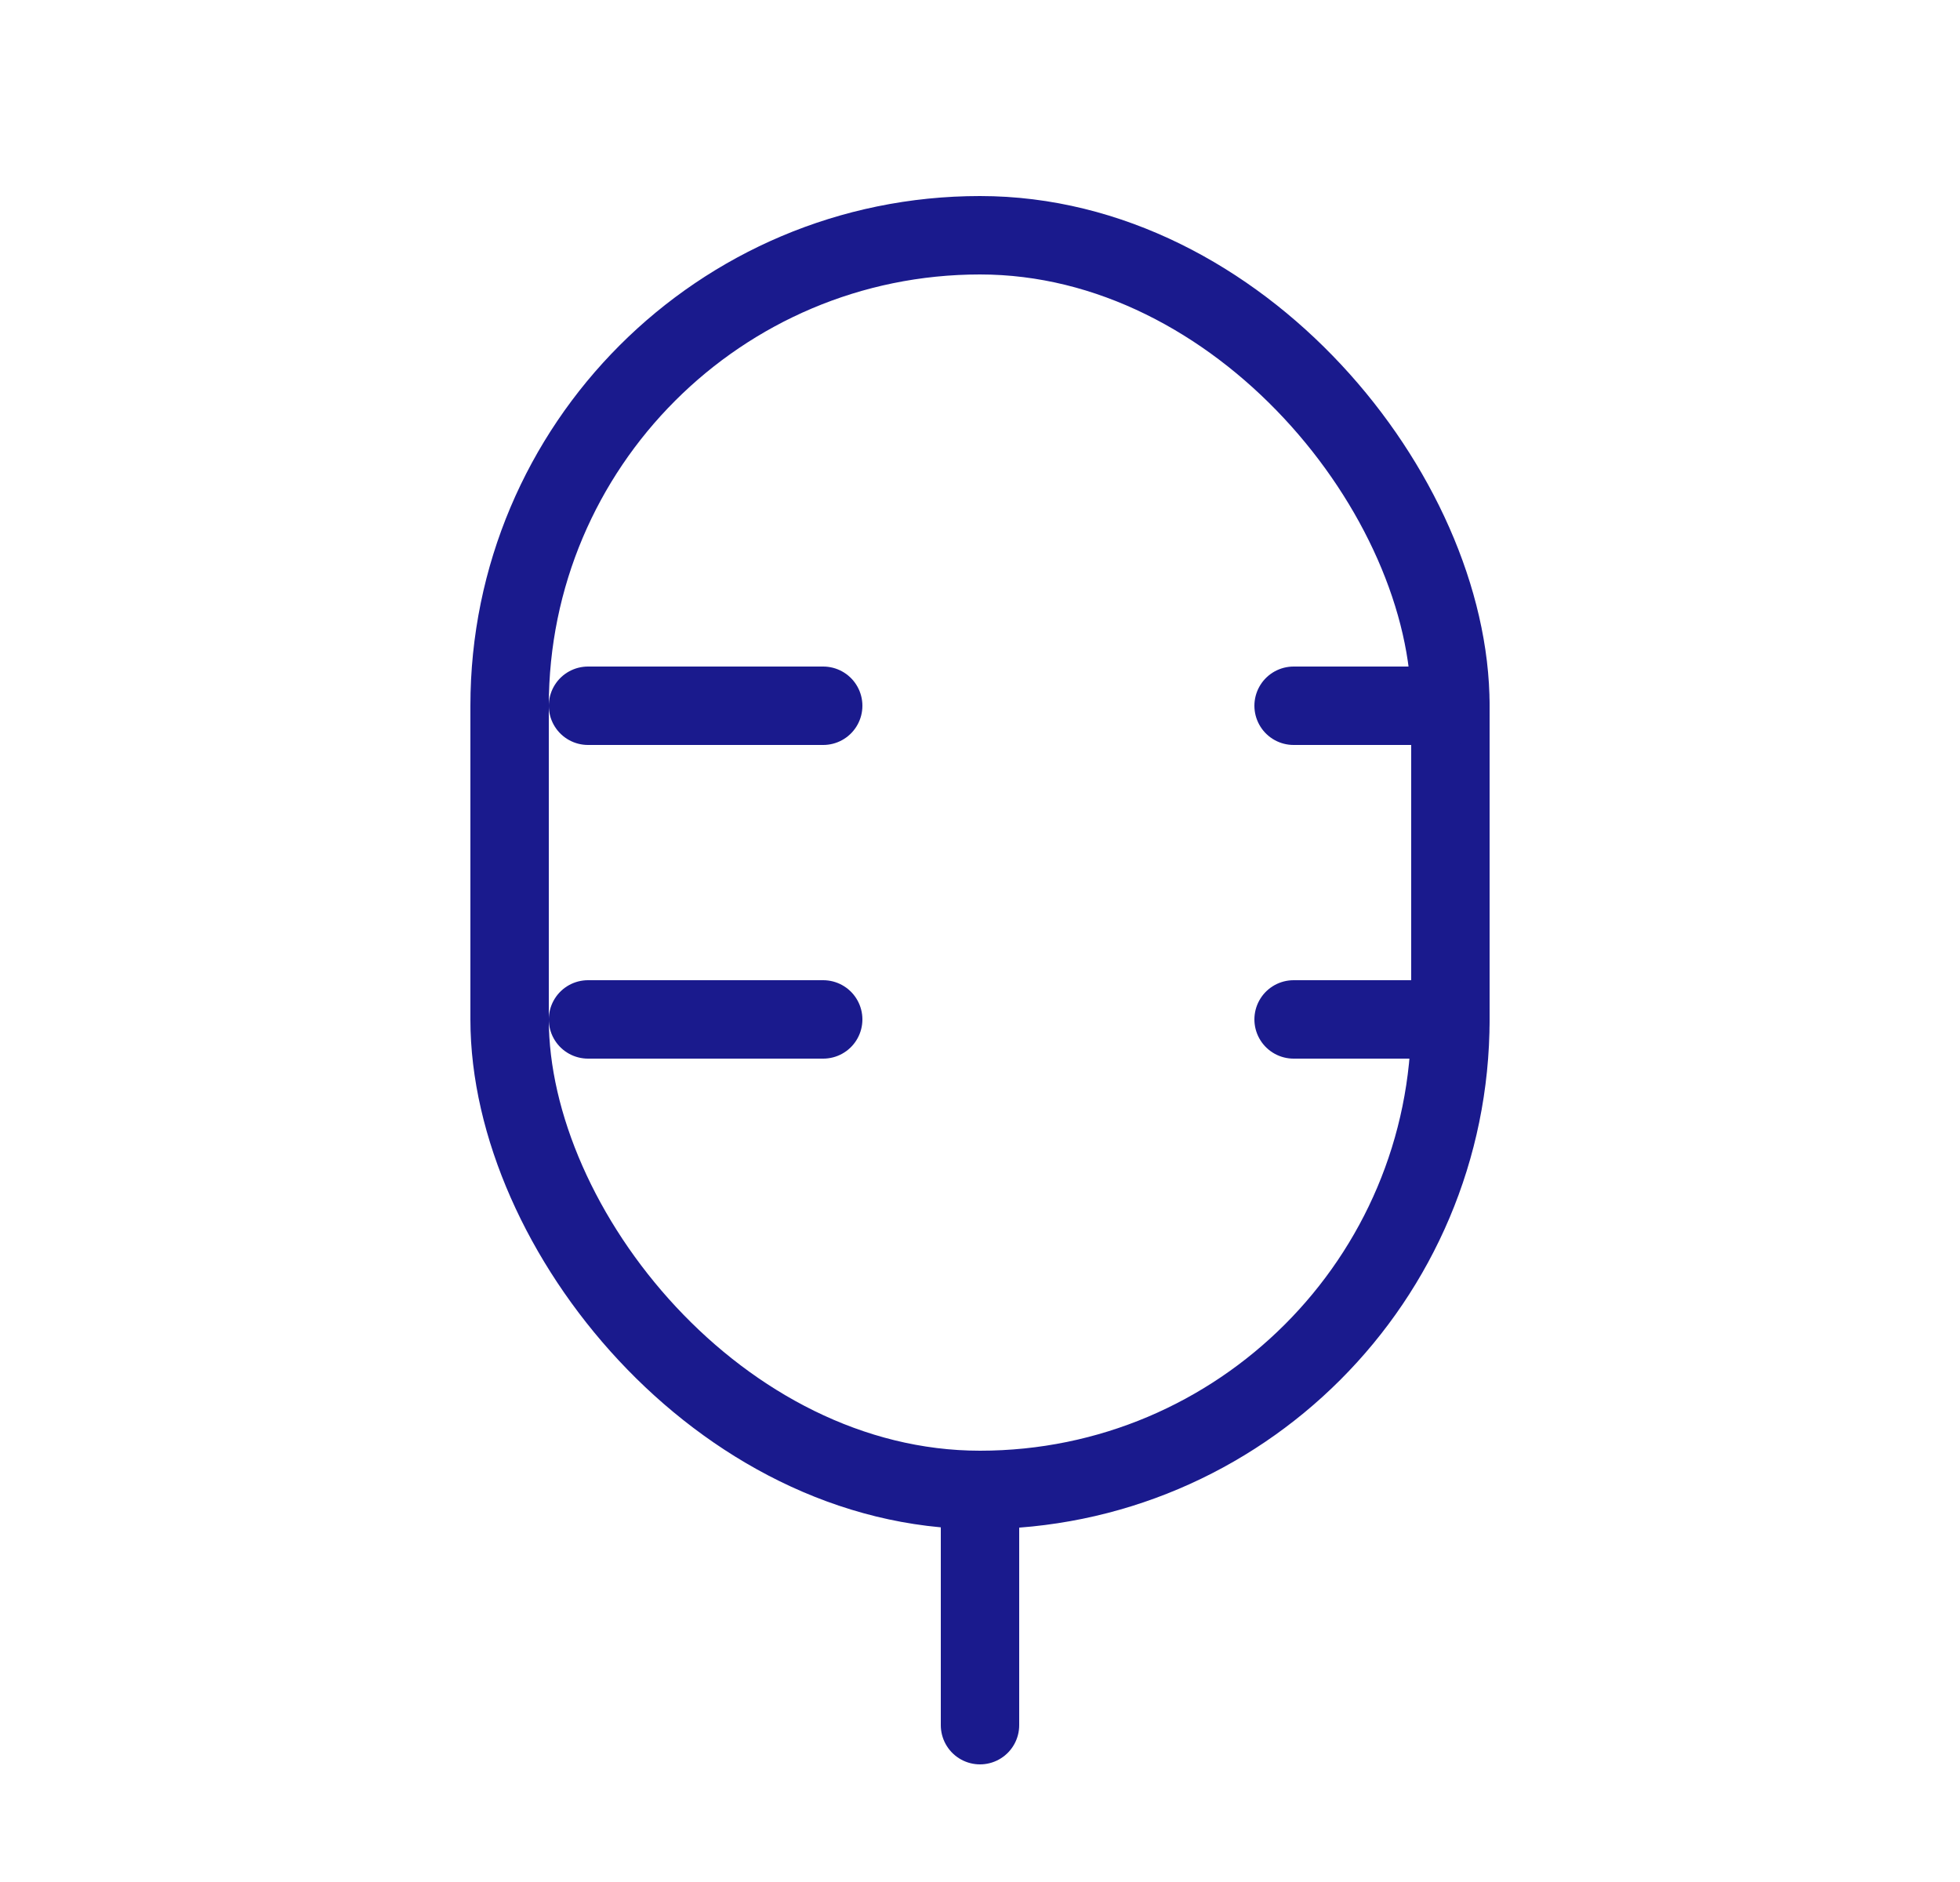 <svg width="25" height="24" viewBox="0 0 25 24" fill="none" xmlns="http://www.w3.org/2000/svg">
<rect x="6.5" y="3" width="12" height="16" rx="6" stroke="#1A1A8D" stroke-linejoin="round"/>
<path d="M12.5 22V19" stroke="#1A1A8D" stroke-linecap="round" stroke-linejoin="round"/>
<path d="M10.5 13H7.5" stroke="#1A1A8D" stroke-linecap="round" stroke-linejoin="round"/>
<path d="M18.5 13H16.5" stroke="#1A1A8D" stroke-linecap="round" stroke-linejoin="round"/>
<path d="M10.5 9H7.5" stroke="#1A1A8D" stroke-linecap="round" stroke-linejoin="round"/>
<path d="M18.5 9H16.5" stroke="#1A1A8D" stroke-linecap="round" stroke-linejoin="round"/>
</svg>

